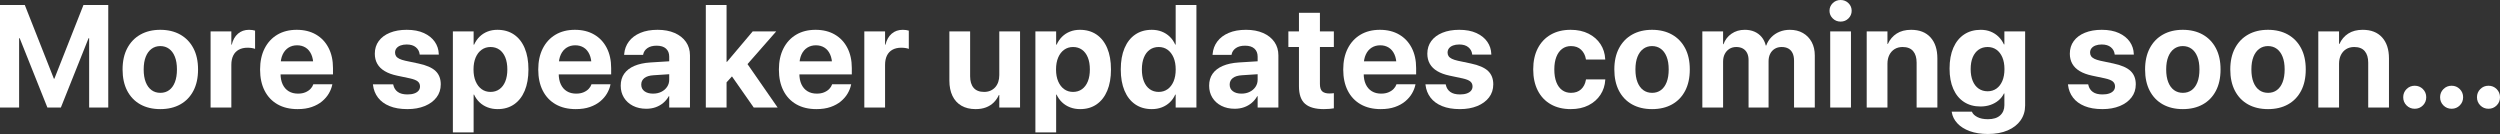 <?xml version="1.0" encoding="UTF-8"?>
<!DOCTYPE svg PUBLIC "-//W3C//DTD SVG 1.1//EN" "http://www.w3.org/Graphics/SVG/1.1/DTD/svg11.dtd">
<svg version="1.1" xmlns="http://www.w3.org/2000/svg" xmlns:xlink="http://www.w3.org/1999/xlink" x="0" y="0" width="549.703" height="29.461" viewBox="0, 0, 549.703, 29.461">
  <rect x="0" y="0" width="549.703" height="29.461" fill="#333333" stroke="none"/>
  <g id="Layer_1" transform="translate(-225.223, -486.852)">
    <path d="M225.223,510.5 L229.426,510.5 L229.426,495.258 L231.605,495.258 L226.887,488.578 L235.645,510.5 L238.605,510.5 L247.363,488.578 L242.645,495.258 L244.824,495.258 L244.824,510.5 L249.027,510.5 L249.027,487.953 L243.574,487.953 L237.176,504.164 L237.074,504.164 L230.676,487.953 L225.223,487.953 z" fill="#FFFFFF"/>
    <path d="M260.473,510.844 Q263.012,510.844 264.871,509.805 Q266.73,508.766 267.75,506.816 Q268.77,504.867 268.77,502.133 L268.77,502.102 Q268.77,499.383 267.738,497.438 Q266.707,495.492 264.844,494.449 Q262.98,493.406 260.465,493.406 Q257.965,493.406 256.102,494.453 Q254.238,495.5 253.207,497.449 Q252.176,499.398 252.176,502.102 L252.176,502.133 Q252.176,504.852 253.191,506.805 Q254.207,508.758 256.07,509.801 Q257.934,510.844 260.473,510.844 z M260.488,507.266 Q259.363,507.266 258.539,506.664 Q257.715,506.062 257.266,504.914 Q256.816,503.766 256.816,502.133 L256.816,502.102 Q256.816,500.477 257.27,499.336 Q257.723,498.195 258.547,497.59 Q259.371,496.984 260.465,496.984 Q261.574,496.984 262.398,497.586 Q263.223,498.188 263.676,499.332 Q264.129,500.477 264.129,502.102 L264.129,502.133 Q264.129,503.766 263.684,504.914 Q263.238,506.062 262.422,506.664 Q261.605,507.266 260.488,507.266 z" fill="#FFFFFF"/>
    <path d="M271.527,510.5 L276.09,510.5 L276.09,501.125 Q276.09,499.906 276.508,499.062 Q276.926,498.219 277.727,497.781 Q278.527,497.344 279.652,497.344 Q280.152,497.344 280.59,497.414 Q281.027,497.484 281.309,497.602 L281.309,493.586 Q281.051,493.508 280.711,493.457 Q280.371,493.406 279.988,493.406 Q278.527,493.406 277.539,494.266 Q276.551,495.125 276.184,496.672 L276.09,496.672 L276.09,493.75 L271.527,493.75 z" fill="#FFFFFF"/>
    <path d="M290.652,510.844 Q292.441,510.844 293.781,510.375 Q295.121,509.906 296.051,509.125 Q296.98,508.344 297.523,507.41 Q298.066,506.477 298.262,505.555 L298.301,505.375 L294.113,505.375 L294.082,505.469 Q293.926,505.945 293.492,506.398 Q293.059,506.852 292.371,507.145 Q291.684,507.438 290.746,507.438 Q289.559,507.438 288.699,506.914 Q287.84,506.391 287.375,505.406 Q286.91,504.422 286.91,503.039 L286.91,501.266 Q286.91,499.836 287.375,498.84 Q287.84,497.844 288.66,497.328 Q289.48,496.812 290.543,496.812 Q291.605,496.812 292.41,497.312 Q293.215,497.812 293.668,498.805 Q294.121,499.797 294.121,501.266 L294.121,503.023 L296.285,500.336 L284.652,500.336 L284.652,503.211 L298.441,503.211 L298.441,501.805 Q298.441,499.273 297.469,497.383 Q296.496,495.492 294.707,494.449 Q292.918,493.406 290.465,493.406 Q288.012,493.406 286.203,494.48 Q284.395,495.555 283.402,497.516 Q282.41,499.477 282.41,502.141 L282.41,502.156 Q282.41,504.828 283.402,506.781 Q284.395,508.734 286.242,509.789 Q288.09,510.844 290.652,510.844 z" fill="#FFFFFF"/>
    <path d="M314.809,510.844 Q316.965,510.844 318.617,510.168 Q320.27,509.492 321.203,508.27 Q322.137,507.047 322.137,505.406 L322.137,505.391 Q322.137,503.547 320.988,502.457 Q319.84,501.367 317.207,500.812 L314.355,500.211 Q313.52,500.023 313.02,499.773 Q312.52,499.523 312.305,499.188 Q312.09,498.852 312.09,498.43 L312.09,498.414 Q312.09,497.867 312.402,497.469 Q312.715,497.07 313.293,496.852 Q313.871,496.633 314.652,496.633 Q315.926,496.633 316.652,497.234 Q317.379,497.836 317.488,498.734 L317.504,498.859 L321.707,498.859 L321.699,498.703 Q321.652,497.234 320.82,496.035 Q319.988,494.836 318.434,494.121 Q316.879,493.406 314.652,493.406 Q312.527,493.406 310.945,494.055 Q309.363,494.703 308.5,495.879 Q307.637,497.055 307.637,498.656 L307.637,498.672 Q307.637,499.922 308.184,500.883 Q308.73,501.844 309.82,502.492 Q310.91,503.141 312.527,503.484 L315.379,504.086 Q316.605,504.359 317.09,504.77 Q317.574,505.18 317.574,505.852 L317.574,505.867 Q317.574,506.406 317.242,506.801 Q316.91,507.195 316.297,507.406 Q315.684,507.617 314.816,507.617 Q313.449,507.617 312.688,507.066 Q311.926,506.516 311.707,505.531 L311.676,505.391 L307.223,505.391 L307.238,505.531 Q307.426,507.117 308.336,508.312 Q309.246,509.508 310.871,510.176 Q312.496,510.844 314.809,510.844 z" fill="#FFFFFF"/>
    <path d="M324.801,515.969 L329.363,515.969 L329.363,507.648 L329.457,507.648 Q329.918,508.641 330.672,509.355 Q331.426,510.07 332.438,510.457 Q333.449,510.844 334.645,510.844 Q336.746,510.844 338.262,509.797 Q339.777,508.75 340.598,506.801 Q341.418,504.852 341.418,502.133 L341.418,502.117 Q341.418,499.391 340.594,497.438 Q339.77,495.484 338.238,494.445 Q336.707,493.406 334.582,493.406 Q333.395,493.406 332.402,493.801 Q331.41,494.195 330.668,494.926 Q329.926,495.656 329.465,496.68 L329.363,496.68 L329.363,493.75 L324.801,493.75 z M333.074,507.062 Q331.965,507.062 331.129,506.461 Q330.293,505.859 329.816,504.754 Q329.34,503.648 329.34,502.141 L329.34,502.125 Q329.34,500.602 329.812,499.496 Q330.285,498.391 331.129,497.789 Q331.973,497.188 333.074,497.188 Q334.207,497.188 335.039,497.777 Q335.871,498.367 336.324,499.473 Q336.777,500.578 336.777,502.117 L336.777,502.133 Q336.777,503.648 336.328,504.754 Q335.879,505.859 335.047,506.461 Q334.215,507.062 333.074,507.062 z" fill="#FFFFFF"/>
    <path d="M351.816,510.844 Q353.605,510.844 354.945,510.375 Q356.285,509.906 357.215,509.125 Q358.145,508.344 358.688,507.41 Q359.23,506.477 359.426,505.555 L359.465,505.375 L355.277,505.375 L355.246,505.469 Q355.09,505.945 354.656,506.398 Q354.223,506.852 353.535,507.145 Q352.848,507.438 351.91,507.438 Q350.723,507.438 349.863,506.914 Q349.004,506.391 348.539,505.406 Q348.074,504.422 348.074,503.039 L348.074,501.266 Q348.074,499.836 348.539,498.84 Q349.004,497.844 349.824,497.328 Q350.645,496.812 351.707,496.812 Q352.77,496.812 353.574,497.312 Q354.379,497.812 354.832,498.805 Q355.285,499.797 355.285,501.266 L355.285,503.023 L357.449,500.336 L345.816,500.336 L345.816,503.211 L359.605,503.211 L359.605,501.805 Q359.605,499.273 358.633,497.383 Q357.66,495.492 355.871,494.449 Q354.082,493.406 351.629,493.406 Q349.176,493.406 347.367,494.48 Q345.559,495.555 344.566,497.516 Q343.574,499.477 343.574,502.141 L343.574,502.156 Q343.574,504.828 344.566,506.781 Q345.559,508.734 347.406,509.789 Q349.254,510.844 351.816,510.844 z" fill="#FFFFFF"/>
    <path d="M367.34,510.766 Q368.441,510.766 369.383,510.434 Q370.324,510.102 371.062,509.48 Q371.801,508.859 372.277,508.008 L372.371,508.008 L372.371,510.5 L376.934,510.5 L376.934,499.016 Q376.934,497.328 376.051,496.066 Q375.168,494.805 373.57,494.105 Q371.973,493.406 369.809,493.406 Q367.598,493.406 366,494.09 Q364.402,494.773 363.504,495.973 Q362.605,497.172 362.473,498.727 L362.457,498.914 L366.629,498.914 L366.66,498.766 Q366.832,497.953 367.586,497.426 Q368.34,496.898 369.613,496.898 Q370.957,496.898 371.664,497.543 Q372.371,498.188 372.371,499.305 L372.371,504.383 Q372.371,505.25 371.906,505.945 Q371.441,506.641 370.641,507.039 Q369.84,507.438 368.816,507.438 Q367.637,507.438 366.93,506.914 Q366.223,506.391 366.223,505.469 L366.223,505.445 Q366.223,504.555 366.91,504.016 Q367.598,503.477 368.918,503.398 L374.762,503.016 L374.762,500.18 L368.23,500.586 Q366.152,500.719 364.695,501.348 Q363.238,501.977 362.473,503.062 Q361.707,504.148 361.707,505.68 L361.707,505.703 Q361.707,507.18 362.418,508.324 Q363.129,509.469 364.398,510.117 Q365.668,510.766 367.34,510.766 z" fill="#FFFFFF"/>
    <path d="M380.418,510.5 L384.98,510.5 L384.98,487.953 L380.418,487.953 z M390.957,510.5 L396.215,510.5 L388.668,499.625 L385.785,503.102 z M384.426,505.57 L387.16,502.555 L388.176,502.555 L395.902,493.75 L390.73,493.75 L385.074,500.453 L384.426,500.453 z" fill="#FFFFFF"/>
    <path d="M404.73,510.844 Q406.52,510.844 407.859,510.375 Q409.199,509.906 410.129,509.125 Q411.059,508.344 411.602,507.41 Q412.145,506.477 412.34,505.555 L412.379,505.375 L408.191,505.375 L408.16,505.469 Q408.004,505.945 407.57,506.398 Q407.137,506.852 406.449,507.145 Q405.762,507.438 404.824,507.438 Q403.637,507.438 402.777,506.914 Q401.918,506.391 401.453,505.406 Q400.988,504.422 400.988,503.039 L400.988,501.266 Q400.988,499.836 401.453,498.84 Q401.918,497.844 402.738,497.328 Q403.559,496.812 404.621,496.812 Q405.684,496.812 406.488,497.312 Q407.293,497.812 407.746,498.805 Q408.199,499.797 408.199,501.266 L408.199,503.023 L410.363,500.336 L398.73,500.336 L398.73,503.211 L412.52,503.211 L412.52,501.805 Q412.52,499.273 411.547,497.383 Q410.574,495.492 408.785,494.449 Q406.996,493.406 404.543,493.406 Q402.09,493.406 400.281,494.48 Q398.473,495.555 397.48,497.516 Q396.488,499.477 396.488,502.141 L396.488,502.156 Q396.488,504.828 397.48,506.781 Q398.473,508.734 400.32,509.789 Q402.168,510.844 404.73,510.844 z" fill="#FFFFFF"/>
    <path d="M415.27,510.5 L419.832,510.5 L419.832,501.125 Q419.832,499.906 420.25,499.062 Q420.668,498.219 421.469,497.781 Q422.27,497.344 423.395,497.344 Q423.895,497.344 424.332,497.414 Q424.77,497.484 425.051,497.602 L425.051,493.586 Q424.793,493.508 424.453,493.457 Q424.113,493.406 423.73,493.406 Q422.27,493.406 421.281,494.266 Q420.293,495.125 419.926,496.672 L419.832,496.672 L419.832,493.75 L415.27,493.75 z" fill="#FFFFFF"/>
    <path d="M439.746,510.844 Q441.02,510.844 442.012,510.469 Q443.004,510.094 443.715,509.395 Q444.426,508.695 444.855,507.742 L444.949,507.742 L444.949,510.5 L449.512,510.5 L449.512,493.75 L444.949,493.75 L444.949,503.375 Q444.949,504.195 444.719,504.875 Q444.488,505.555 444.047,506.043 Q443.605,506.531 442.992,506.797 Q442.379,507.062 441.613,507.062 Q440.074,507.062 439.305,506.16 Q438.535,505.258 438.535,503.617 L438.535,493.75 L433.973,493.75 L433.973,504.562 Q433.973,506.516 434.648,507.926 Q435.324,509.336 436.617,510.09 Q437.91,510.844 439.746,510.844 z" fill="#FFFFFF"/>
    <path d="M452.887,515.969 L457.449,515.969 L457.449,507.648 L457.543,507.648 Q458.004,508.641 458.758,509.355 Q459.512,510.07 460.523,510.457 Q461.535,510.844 462.73,510.844 Q464.832,510.844 466.348,509.797 Q467.863,508.75 468.684,506.801 Q469.504,504.852 469.504,502.133 L469.504,502.117 Q469.504,499.391 468.68,497.438 Q467.855,495.484 466.324,494.445 Q464.793,493.406 462.668,493.406 Q461.48,493.406 460.488,493.801 Q459.496,494.195 458.754,494.926 Q458.012,495.656 457.551,496.68 L457.449,496.68 L457.449,493.75 L452.887,493.75 z M461.16,507.062 Q460.051,507.062 459.215,506.461 Q458.379,505.859 457.902,504.754 Q457.426,503.648 457.426,502.141 L457.426,502.125 Q457.426,500.602 457.898,499.496 Q458.371,498.391 459.215,497.789 Q460.059,497.188 461.16,497.188 Q462.293,497.188 463.125,497.777 Q463.957,498.367 464.41,499.473 Q464.863,500.578 464.863,502.117 L464.863,502.133 Q464.863,503.648 464.414,504.754 Q463.965,505.859 463.133,506.461 Q462.301,507.062 461.16,507.062 z" fill="#FFFFFF"/>
    <path d="M478.48,510.844 Q479.691,510.844 480.691,510.457 Q481.691,510.07 482.441,509.359 Q483.191,508.648 483.637,507.648 L483.73,507.648 L483.73,510.5 L488.293,510.5 L488.293,487.953 L483.73,487.953 L483.73,496.664 L483.637,496.664 Q483.184,495.648 482.426,494.918 Q481.668,494.188 480.668,493.797 Q479.668,493.406 478.473,493.406 Q476.371,493.406 474.844,494.445 Q473.316,495.484 472.488,497.434 Q471.66,499.383 471.66,502.109 L471.66,502.125 Q471.66,504.844 472.484,506.797 Q473.309,508.75 474.84,509.797 Q476.371,510.844 478.48,510.844 z M480.004,507.062 Q478.871,507.062 478.035,506.465 Q477.199,505.867 476.75,504.758 Q476.301,503.648 476.301,502.125 L476.301,502.109 Q476.301,500.578 476.754,499.477 Q477.207,498.375 478.039,497.781 Q478.871,497.188 480.004,497.188 Q481.113,497.188 481.949,497.789 Q482.785,498.391 483.262,499.496 Q483.738,500.602 483.738,502.117 L483.738,502.133 Q483.738,503.641 483.27,504.75 Q482.801,505.859 481.957,506.461 Q481.113,507.062 480.004,507.062 z" fill="#FFFFFF"/>
    <path d="M496.723,510.766 Q497.824,510.766 498.766,510.434 Q499.707,510.102 500.445,509.48 Q501.184,508.859 501.66,508.008 L501.754,508.008 L501.754,510.5 L506.316,510.5 L506.316,499.016 Q506.316,497.328 505.434,496.066 Q504.551,494.805 502.953,494.105 Q501.355,493.406 499.191,493.406 Q496.98,493.406 495.383,494.09 Q493.785,494.773 492.887,495.973 Q491.988,497.172 491.855,498.727 L491.84,498.914 L496.012,498.914 L496.043,498.766 Q496.215,497.953 496.969,497.426 Q497.723,496.898 498.996,496.898 Q500.34,496.898 501.047,497.543 Q501.754,498.188 501.754,499.305 L501.754,504.383 Q501.754,505.25 501.289,505.945 Q500.824,506.641 500.023,507.039 Q499.223,507.438 498.199,507.438 Q497.02,507.438 496.312,506.914 Q495.605,506.391 495.605,505.469 L495.605,505.445 Q495.605,504.555 496.293,504.016 Q496.98,503.477 498.301,503.398 L504.145,503.016 L504.145,500.18 L497.613,500.586 Q495.535,500.719 494.078,501.348 Q492.621,501.977 491.855,503.062 Q491.09,504.148 491.09,505.68 L491.09,505.703 Q491.09,507.18 491.801,508.324 Q492.512,509.469 493.781,510.117 Q495.051,510.766 496.723,510.766 z" fill="#FFFFFF"/>
    <path d="M516.309,510.844 Q517.02,510.844 517.574,510.789 Q518.129,510.734 518.512,510.672 L518.512,507.336 Q518.301,507.359 518.066,507.383 Q517.832,507.406 517.527,507.406 Q516.488,507.406 515.969,506.949 Q515.449,506.492 515.449,505.32 L515.449,497.188 L518.512,497.188 L518.512,493.75 L515.449,493.75 L515.449,489.664 L510.84,489.664 L510.84,493.75 L508.512,493.75 L508.512,497.188 L510.84,497.188 L510.84,505.82 Q510.84,508.508 512.18,509.676 Q513.52,510.844 516.309,510.844 z" fill="#FFFFFF"/>
    <path d="M528.816,510.844 Q530.605,510.844 531.945,510.375 Q533.285,509.906 534.215,509.125 Q535.145,508.344 535.688,507.41 Q536.23,506.477 536.426,505.555 L536.465,505.375 L532.277,505.375 L532.246,505.469 Q532.09,505.945 531.656,506.398 Q531.223,506.852 530.535,507.145 Q529.848,507.438 528.91,507.438 Q527.723,507.438 526.863,506.914 Q526.004,506.391 525.539,505.406 Q525.074,504.422 525.074,503.039 L525.074,501.266 Q525.074,499.836 525.539,498.84 Q526.004,497.844 526.824,497.328 Q527.645,496.812 528.707,496.812 Q529.77,496.812 530.574,497.312 Q531.379,497.812 531.832,498.805 Q532.285,499.797 532.285,501.266 L532.285,503.023 L534.449,500.336 L522.816,500.336 L522.816,503.211 L536.605,503.211 L536.605,501.805 Q536.605,499.273 535.633,497.383 Q534.66,495.492 532.871,494.449 Q531.082,493.406 528.629,493.406 Q526.176,493.406 524.367,494.48 Q522.559,495.555 521.566,497.516 Q520.574,499.477 520.574,502.141 L520.574,502.156 Q520.574,504.828 521.566,506.781 Q522.559,508.734 524.406,509.789 Q526.254,510.844 528.816,510.844 z" fill="#FFFFFF"/>
    <path d="M546.238,510.844 Q548.395,510.844 550.047,510.168 Q551.699,509.492 552.633,508.27 Q553.566,507.047 553.566,505.406 L553.566,505.391 Q553.566,503.547 552.418,502.457 Q551.27,501.367 548.637,500.812 L545.785,500.211 Q544.949,500.023 544.449,499.773 Q543.949,499.523 543.734,499.188 Q543.52,498.852 543.52,498.43 L543.52,498.414 Q543.52,497.867 543.832,497.469 Q544.145,497.07 544.723,496.852 Q545.301,496.633 546.082,496.633 Q547.355,496.633 548.082,497.234 Q548.809,497.836 548.918,498.734 L548.934,498.859 L553.137,498.859 L553.129,498.703 Q553.082,497.234 552.25,496.035 Q551.418,494.836 549.863,494.121 Q548.309,493.406 546.082,493.406 Q543.957,493.406 542.375,494.055 Q540.793,494.703 539.93,495.879 Q539.066,497.055 539.066,498.656 L539.066,498.672 Q539.066,499.922 539.613,500.883 Q540.16,501.844 541.25,502.492 Q542.34,503.141 543.957,503.484 L546.809,504.086 Q548.035,504.359 548.52,504.77 Q549.004,505.18 549.004,505.852 L549.004,505.867 Q549.004,506.406 548.672,506.801 Q548.34,507.195 547.727,507.406 Q547.113,507.617 546.246,507.617 Q544.879,507.617 544.117,507.066 Q543.355,506.516 543.137,505.531 L543.105,505.391 L538.652,505.391 L538.668,505.531 Q538.855,507.117 539.766,508.312 Q540.676,509.508 542.301,510.176 Q543.926,510.844 546.238,510.844 z" fill="#FFFFFF"/>
    <path d="M570.613,510.844 Q572.855,510.844 574.516,509.996 Q576.176,509.148 577.129,507.695 Q578.082,506.242 578.191,504.414 L578.199,504.312 L573.949,504.312 L573.926,504.453 Q573.699,505.727 572.863,506.496 Q572.027,507.266 570.652,507.266 Q569.527,507.266 568.703,506.664 Q567.879,506.062 567.434,504.914 Q566.988,503.766 566.988,502.133 L566.988,502.117 Q566.988,500.516 567.434,499.367 Q567.879,498.219 568.699,497.602 Q569.52,496.984 570.637,496.984 Q572.051,496.984 572.883,497.793 Q573.715,498.602 573.918,499.797 L573.941,499.938 L578.184,499.938 L578.176,499.828 Q578.09,498.016 577.145,496.562 Q576.199,495.109 574.523,494.258 Q572.848,493.406 570.574,493.406 Q568.066,493.406 566.219,494.461 Q564.371,495.516 563.359,497.465 Q562.348,499.414 562.348,502.094 L562.348,502.109 Q562.348,504.805 563.352,506.766 Q564.355,508.727 566.211,509.785 Q568.066,510.844 570.613,510.844 z" fill="#FFFFFF"/>
    <path d="M588.48,510.844 Q591.02,510.844 592.879,509.805 Q594.738,508.766 595.758,506.816 Q596.777,504.867 596.777,502.133 L596.777,502.102 Q596.777,499.383 595.746,497.438 Q594.715,495.492 592.852,494.449 Q590.988,493.406 588.473,493.406 Q585.973,493.406 584.109,494.453 Q582.246,495.5 581.215,497.449 Q580.184,499.398 580.184,502.102 L580.184,502.133 Q580.184,504.852 581.199,506.805 Q582.215,508.758 584.078,509.801 Q585.941,510.844 588.48,510.844 z M588.496,507.266 Q587.371,507.266 586.547,506.664 Q585.723,506.062 585.273,504.914 Q584.824,503.766 584.824,502.133 L584.824,502.102 Q584.824,500.477 585.277,499.336 Q585.73,498.195 586.555,497.59 Q587.379,496.984 588.473,496.984 Q589.582,496.984 590.406,497.586 Q591.23,498.188 591.684,499.332 Q592.137,500.477 592.137,502.102 L592.137,502.133 Q592.137,503.766 591.691,504.914 Q591.246,506.062 590.43,506.664 Q589.613,507.266 588.496,507.266 z" fill="#FFFFFF"/>
    <path d="M599.535,510.5 L604.098,510.5 L604.098,500.391 Q604.098,499.445 604.465,498.727 Q604.832,498.008 605.484,497.598 Q606.137,497.188 606.996,497.188 Q607.848,497.188 608.449,497.527 Q609.051,497.867 609.375,498.508 Q609.699,499.148 609.699,500.055 L609.699,510.5 L614.098,510.5 L614.098,500.32 Q614.098,499.383 614.453,498.68 Q614.809,497.977 615.457,497.582 Q616.105,497.188 616.965,497.188 Q617.855,497.188 618.461,497.535 Q619.066,497.883 619.383,498.551 Q619.699,499.219 619.699,500.195 L619.699,510.5 L624.262,510.5 L624.262,499.047 Q624.262,497.352 623.574,496.086 Q622.887,494.82 621.656,494.113 Q620.426,493.406 618.777,493.406 Q617.551,493.406 616.508,493.832 Q615.465,494.258 614.711,495.031 Q613.957,495.805 613.582,496.867 L613.488,496.867 Q613.215,495.758 612.57,494.988 Q611.926,494.219 610.988,493.812 Q610.051,493.406 608.871,493.406 Q607.191,493.406 605.945,494.27 Q604.699,495.133 604.191,496.57 L604.098,496.57 L604.098,493.75 L599.535,493.75 z" fill="#FFFFFF"/>
    <path d="M627.652,510.5 L632.215,510.5 L632.215,493.75 L627.652,493.75 z M629.934,491.602 Q630.965,491.602 631.668,490.898 Q632.371,490.195 632.371,489.227 Q632.371,488.242 631.668,487.547 Q630.965,486.852 629.934,486.852 Q628.91,486.852 628.203,487.547 Q627.496,488.242 627.496,489.227 Q627.496,490.195 628.203,490.898 Q628.91,491.602 629.934,491.602 z" fill="#FFFFFF"/>
    <path d="M635.676,510.5 L640.238,510.5 L640.238,500.875 Q640.238,499.773 640.648,498.945 Q641.059,498.117 641.809,497.652 Q642.559,497.188 643.574,497.188 Q645.113,497.188 645.883,498.09 Q646.652,498.992 646.652,500.633 L646.652,510.5 L651.215,510.5 L651.215,499.688 Q651.215,496.742 649.707,495.074 Q648.199,493.406 645.441,493.406 Q643.543,493.406 642.262,494.234 Q640.98,495.062 640.332,496.508 L640.238,496.508 L640.238,493.75 L635.676,493.75 z" fill="#FFFFFF"/>
    <path d="M662.332,516.312 Q664.848,516.312 666.684,515.52 Q668.52,514.727 669.516,513.312 Q670.512,511.898 670.512,510.031 L670.512,493.75 L665.949,493.75 L665.949,496.617 L665.848,496.617 Q665.395,495.633 664.652,494.914 Q663.91,494.195 662.926,493.801 Q661.941,493.406 660.754,493.406 Q658.637,493.406 657.102,494.426 Q655.566,495.445 654.73,497.348 Q653.895,499.25 653.895,501.93 L653.895,501.945 Q653.895,504.539 654.715,506.402 Q655.535,508.266 657.062,509.266 Q658.59,510.266 660.684,510.266 Q661.895,510.266 662.902,509.914 Q663.91,509.562 664.664,508.926 Q665.418,508.289 665.855,507.406 L665.949,507.406 L665.949,509.977 Q665.949,511.375 665.027,512.219 Q664.105,513.062 662.34,513.062 Q660.91,513.062 660.02,512.598 Q659.129,512.133 658.855,511.516 L658.809,511.406 L654.363,511.406 L654.387,511.547 Q654.605,512.891 655.613,513.973 Q656.621,515.055 658.328,515.684 Q660.035,516.312 662.332,516.312 z M662.262,506.922 Q661.129,506.922 660.285,506.332 Q659.441,505.742 658.988,504.648 Q658.535,503.555 658.535,502.047 L658.535,502.031 Q658.535,500.523 658.992,499.441 Q659.449,498.359 660.289,497.773 Q661.129,497.188 662.262,497.188 Q663.371,497.188 664.203,497.777 Q665.035,498.367 665.5,499.453 Q665.965,500.539 665.965,502.039 L665.965,502.055 Q665.965,503.547 665.504,504.641 Q665.043,505.734 664.211,506.328 Q663.379,506.922 662.262,506.922 z" fill="#FFFFFF"/>
    <path d="M687.512,510.844 Q689.668,510.844 691.32,510.168 Q692.973,509.492 693.906,508.27 Q694.84,507.047 694.84,505.406 L694.84,505.391 Q694.84,503.547 693.691,502.457 Q692.543,501.367 689.91,500.812 L687.059,500.211 Q686.223,500.023 685.723,499.773 Q685.223,499.523 685.008,499.188 Q684.793,498.852 684.793,498.43 L684.793,498.414 Q684.793,497.867 685.105,497.469 Q685.418,497.07 685.996,496.852 Q686.574,496.633 687.355,496.633 Q688.629,496.633 689.355,497.234 Q690.082,497.836 690.191,498.734 L690.207,498.859 L694.41,498.859 L694.402,498.703 Q694.355,497.234 693.523,496.035 Q692.691,494.836 691.137,494.121 Q689.582,493.406 687.355,493.406 Q685.23,493.406 683.648,494.055 Q682.066,494.703 681.203,495.879 Q680.34,497.055 680.34,498.656 L680.34,498.672 Q680.34,499.922 680.887,500.883 Q681.434,501.844 682.523,502.492 Q683.613,503.141 685.23,503.484 L688.082,504.086 Q689.309,504.359 689.793,504.77 Q690.277,505.18 690.277,505.852 L690.277,505.867 Q690.277,506.406 689.945,506.801 Q689.613,507.195 689,507.406 Q688.387,507.617 687.52,507.617 Q686.152,507.617 685.391,507.066 Q684.629,506.516 684.41,505.531 L684.379,505.391 L679.926,505.391 L679.941,505.531 Q680.129,507.117 681.039,508.312 Q681.949,509.508 683.574,510.176 Q685.199,510.844 687.512,510.844 z" fill="#FFFFFF"/>
    <path d="M705.184,510.844 Q707.723,510.844 709.582,509.805 Q711.441,508.766 712.461,506.816 Q713.48,504.867 713.48,502.133 L713.48,502.102 Q713.48,499.383 712.449,497.438 Q711.418,495.492 709.555,494.449 Q707.691,493.406 705.176,493.406 Q702.676,493.406 700.812,494.453 Q698.949,495.5 697.918,497.449 Q696.887,499.398 696.887,502.102 L696.887,502.133 Q696.887,504.852 697.902,506.805 Q698.918,508.758 700.781,509.801 Q702.645,510.844 705.184,510.844 z M705.199,507.266 Q704.074,507.266 703.25,506.664 Q702.426,506.062 701.977,504.914 Q701.527,503.766 701.527,502.133 L701.527,502.102 Q701.527,500.477 701.98,499.336 Q702.434,498.195 703.258,497.59 Q704.082,496.984 705.176,496.984 Q706.285,496.984 707.109,497.586 Q707.934,498.188 708.387,499.332 Q708.84,500.477 708.84,502.102 L708.84,502.133 Q708.84,503.766 708.395,504.914 Q707.949,506.062 707.133,506.664 Q706.316,507.266 705.199,507.266 z" fill="#FFFFFF"/>
    <path d="M723.918,510.844 Q726.457,510.844 728.316,509.805 Q730.176,508.766 731.195,506.816 Q732.215,504.867 732.215,502.133 L732.215,502.102 Q732.215,499.383 731.184,497.438 Q730.152,495.492 728.289,494.449 Q726.426,493.406 723.91,493.406 Q721.41,493.406 719.547,494.453 Q717.684,495.5 716.652,497.449 Q715.621,499.398 715.621,502.102 L715.621,502.133 Q715.621,504.852 716.637,506.805 Q717.652,508.758 719.516,509.801 Q721.379,510.844 723.918,510.844 z M723.934,507.266 Q722.809,507.266 721.984,506.664 Q721.16,506.062 720.711,504.914 Q720.262,503.766 720.262,502.133 L720.262,502.102 Q720.262,500.477 720.715,499.336 Q721.168,498.195 721.992,497.59 Q722.816,496.984 723.91,496.984 Q725.02,496.984 725.844,497.586 Q726.668,498.188 727.121,499.332 Q727.574,500.477 727.574,502.102 L727.574,502.133 Q727.574,503.766 727.129,504.914 Q726.684,506.062 725.867,506.664 Q725.051,507.266 723.934,507.266 z" fill="#FFFFFF"/>
    <path d="M734.973,510.5 L739.535,510.5 L739.535,500.875 Q739.535,499.773 739.945,498.945 Q740.355,498.117 741.105,497.652 Q741.855,497.188 742.871,497.188 Q744.41,497.188 745.18,498.09 Q745.949,498.992 745.949,500.633 L745.949,510.5 L750.512,510.5 L750.512,499.688 Q750.512,496.742 749.004,495.074 Q747.496,493.406 744.738,493.406 Q742.84,493.406 741.559,494.234 Q740.277,495.062 739.629,496.508 L739.535,496.508 L739.535,493.75 L734.973,493.75 z" fill="#FFFFFF"/>
    <path d="M756.176,510.766 Q757.238,510.766 757.973,510.031 Q758.707,509.297 758.707,508.234 Q758.707,507.172 757.973,506.438 Q757.238,505.703 756.176,505.703 Q755.113,505.703 754.379,506.438 Q753.645,507.172 753.645,508.234 Q753.645,509.297 754.379,510.031 Q755.113,510.766 756.176,510.766 z" fill="#FFFFFF"/>
    <path d="M764.285,510.766 Q765.348,510.766 766.082,510.031 Q766.816,509.297 766.816,508.234 Q766.816,507.172 766.082,506.438 Q765.348,505.703 764.285,505.703 Q763.223,505.703 762.488,506.438 Q761.754,507.172 761.754,508.234 Q761.754,509.297 762.488,510.031 Q763.223,510.766 764.285,510.766 z" fill="#FFFFFF"/>
    <path d="M772.395,510.766 Q773.457,510.766 774.191,510.031 Q774.926,509.297 774.926,508.234 Q774.926,507.172 774.191,506.438 Q773.457,505.703 772.395,505.703 Q771.332,505.703 770.598,506.438 Q769.863,507.172 769.863,508.234 Q769.863,509.297 770.598,510.031 Q771.332,510.766 772.395,510.766 z" fill="#FFFFFF"/>
  </g>
</svg>
